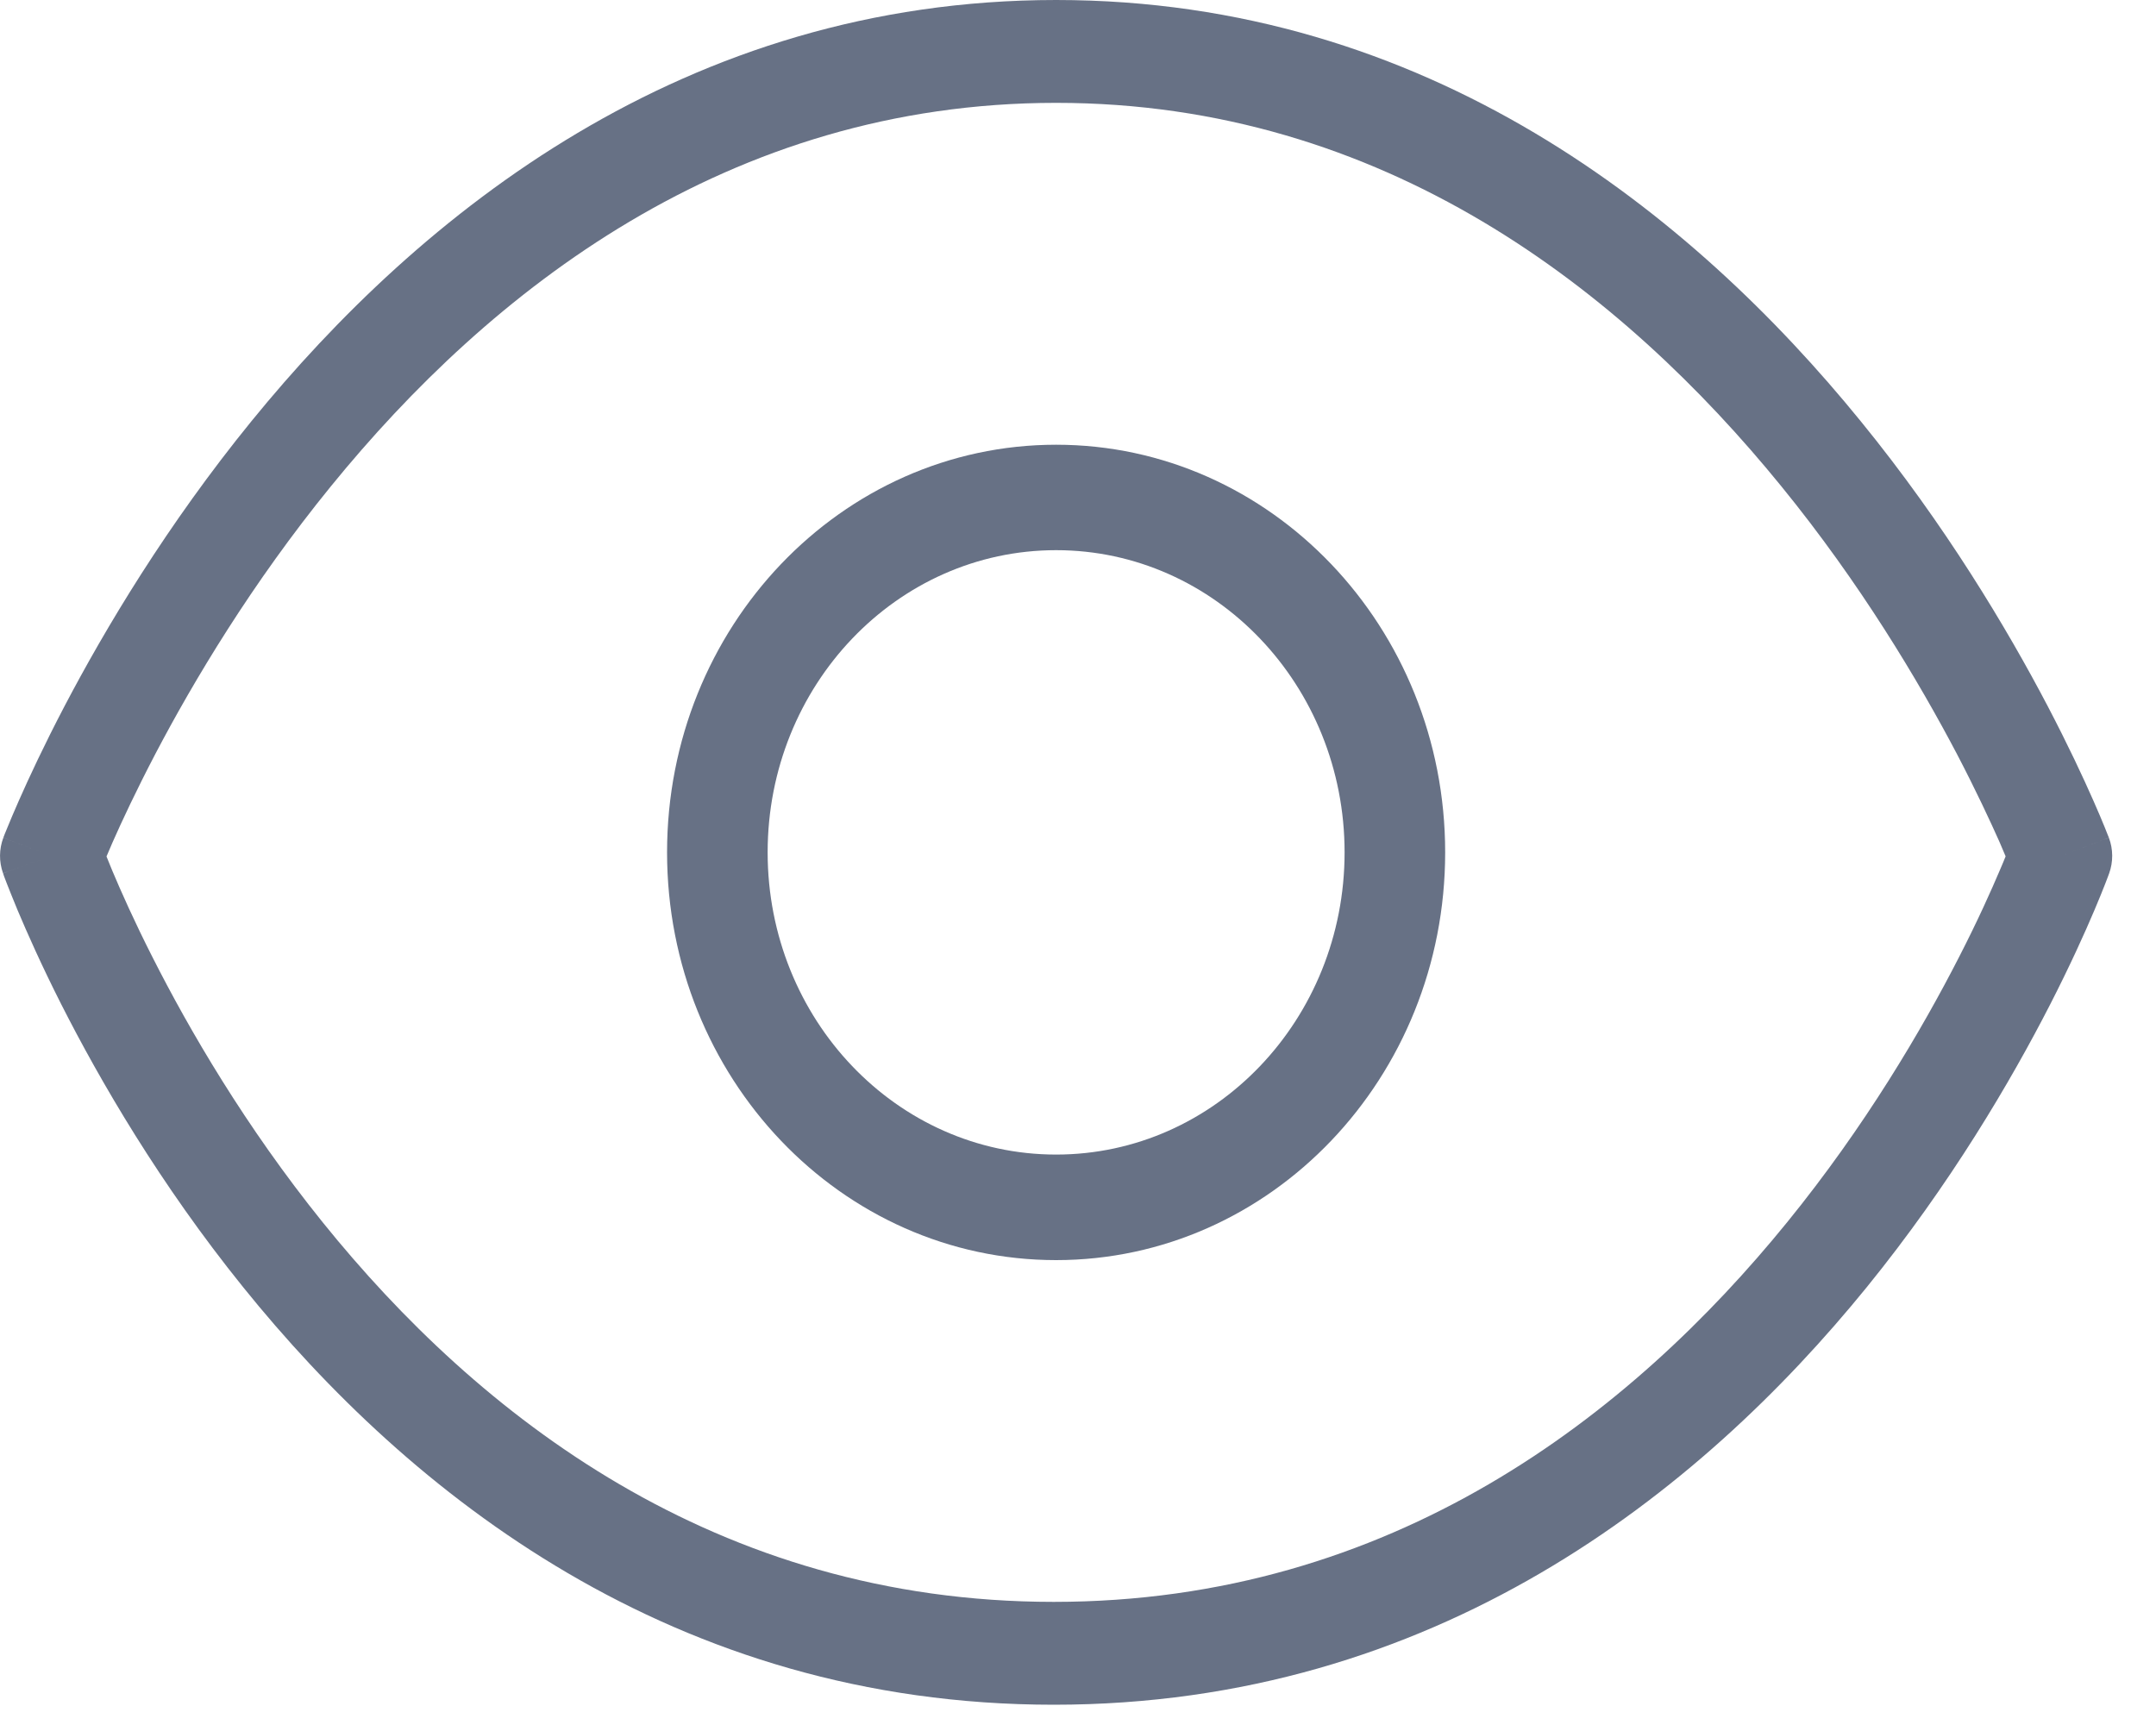 <svg width="20" height="16" viewBox="0 0 20 16" fill="none" xmlns="http://www.w3.org/2000/svg">
<g id="X Icon">
<g id="Group 237456">
<path id="Vector (Stroke)" fill-rule="evenodd" clip-rule="evenodd" d="M0.988 7.944C1.004 7.906 1.023 7.862 1.045 7.811C1.131 7.616 1.263 7.334 1.44 6.995C1.796 6.316 2.336 5.411 3.07 4.51C4.543 2.7 6.751 0.954 9.797 0.954C12.843 0.954 15.051 2.7 16.524 4.51C17.258 5.411 17.797 6.316 18.154 6.995C18.331 7.334 18.462 7.616 18.549 7.811C18.57 7.861 18.589 7.905 18.605 7.943C18.59 7.98 18.573 8.022 18.552 8.07C18.47 8.263 18.345 8.542 18.173 8.877C17.829 9.549 17.304 10.444 16.579 11.336C15.127 13.123 12.914 14.858 9.775 14.858C6.636 14.858 4.434 13.124 2.994 11.338C2.275 10.446 1.755 9.551 1.415 8.879C1.245 8.544 1.121 8.265 1.04 8.072C1.02 8.024 1.003 7.981 0.988 7.944ZM19.118 7.939C19.565 8.102 19.565 8.102 19.565 8.102L19.565 8.103L19.564 8.104L19.562 8.11C19.561 8.114 19.558 8.121 19.555 8.129C19.549 8.145 19.541 8.167 19.529 8.197C19.506 8.255 19.473 8.339 19.428 8.444C19.338 8.656 19.203 8.955 19.02 9.313C18.654 10.027 18.094 10.982 17.317 11.939C15.765 13.849 13.307 15.812 9.775 15.812C6.242 15.812 3.795 13.849 2.254 11.937C1.482 10.98 0.928 10.025 0.566 9.311C0.385 8.953 0.252 8.653 0.163 8.442C0.119 8.336 0.086 8.252 0.063 8.194C0.052 8.165 0.043 8.142 0.037 8.126C0.034 8.118 0.032 8.112 0.031 8.107L0.029 8.102L0.028 8.1L0.028 8.1C0.028 8.099 0.028 8.099 0.476 7.939L0.028 8.099C-0.01 7.993 -0.009 7.876 0.031 7.77L0.476 7.939C0.031 7.77 0.031 7.77 0.031 7.769L0.031 7.769L0.032 7.767L0.034 7.762C0.036 7.757 0.038 7.751 0.041 7.743C0.048 7.727 0.057 7.704 0.069 7.675C0.093 7.616 0.128 7.532 0.175 7.426C0.269 7.213 0.409 6.912 0.598 6.551C0.975 5.832 1.548 4.87 2.333 3.906C3.897 1.985 6.35 9.53674e-07 9.797 9.53674e-07C13.245 9.53674e-07 15.697 1.985 17.261 3.907C18.046 4.87 18.619 5.832 18.996 6.551C19.185 6.912 19.325 7.213 19.419 7.426C19.466 7.532 19.501 7.616 19.525 7.675C19.537 7.704 19.546 7.727 19.552 7.743C19.555 7.749 19.557 7.754 19.558 7.758L19.56 7.762L19.562 7.767L19.563 7.769C19.563 7.77 19.563 7.77 19.118 7.939ZM19.118 7.939L19.563 7.77C19.603 7.877 19.604 7.994 19.565 8.102L19.118 7.939Z" fill="#677185"/>
<path id="Vector (Stroke)_2" fill-rule="evenodd" clip-rule="evenodd" d="M9.797 10.709C8.319 10.709 7.121 9.454 7.121 7.906C7.121 6.358 8.319 5.103 9.797 5.103C11.275 5.103 12.473 6.358 12.473 7.906C12.473 9.454 11.275 10.709 9.797 10.709ZM6.188 7.906C6.188 9.995 7.803 11.688 9.797 11.688C11.79 11.688 13.406 9.995 13.406 7.906C13.406 5.818 11.79 4.125 9.797 4.125C7.803 4.125 6.188 5.818 6.188 7.906Z" fill="#677185"/>
</g>
</g>
</svg>
